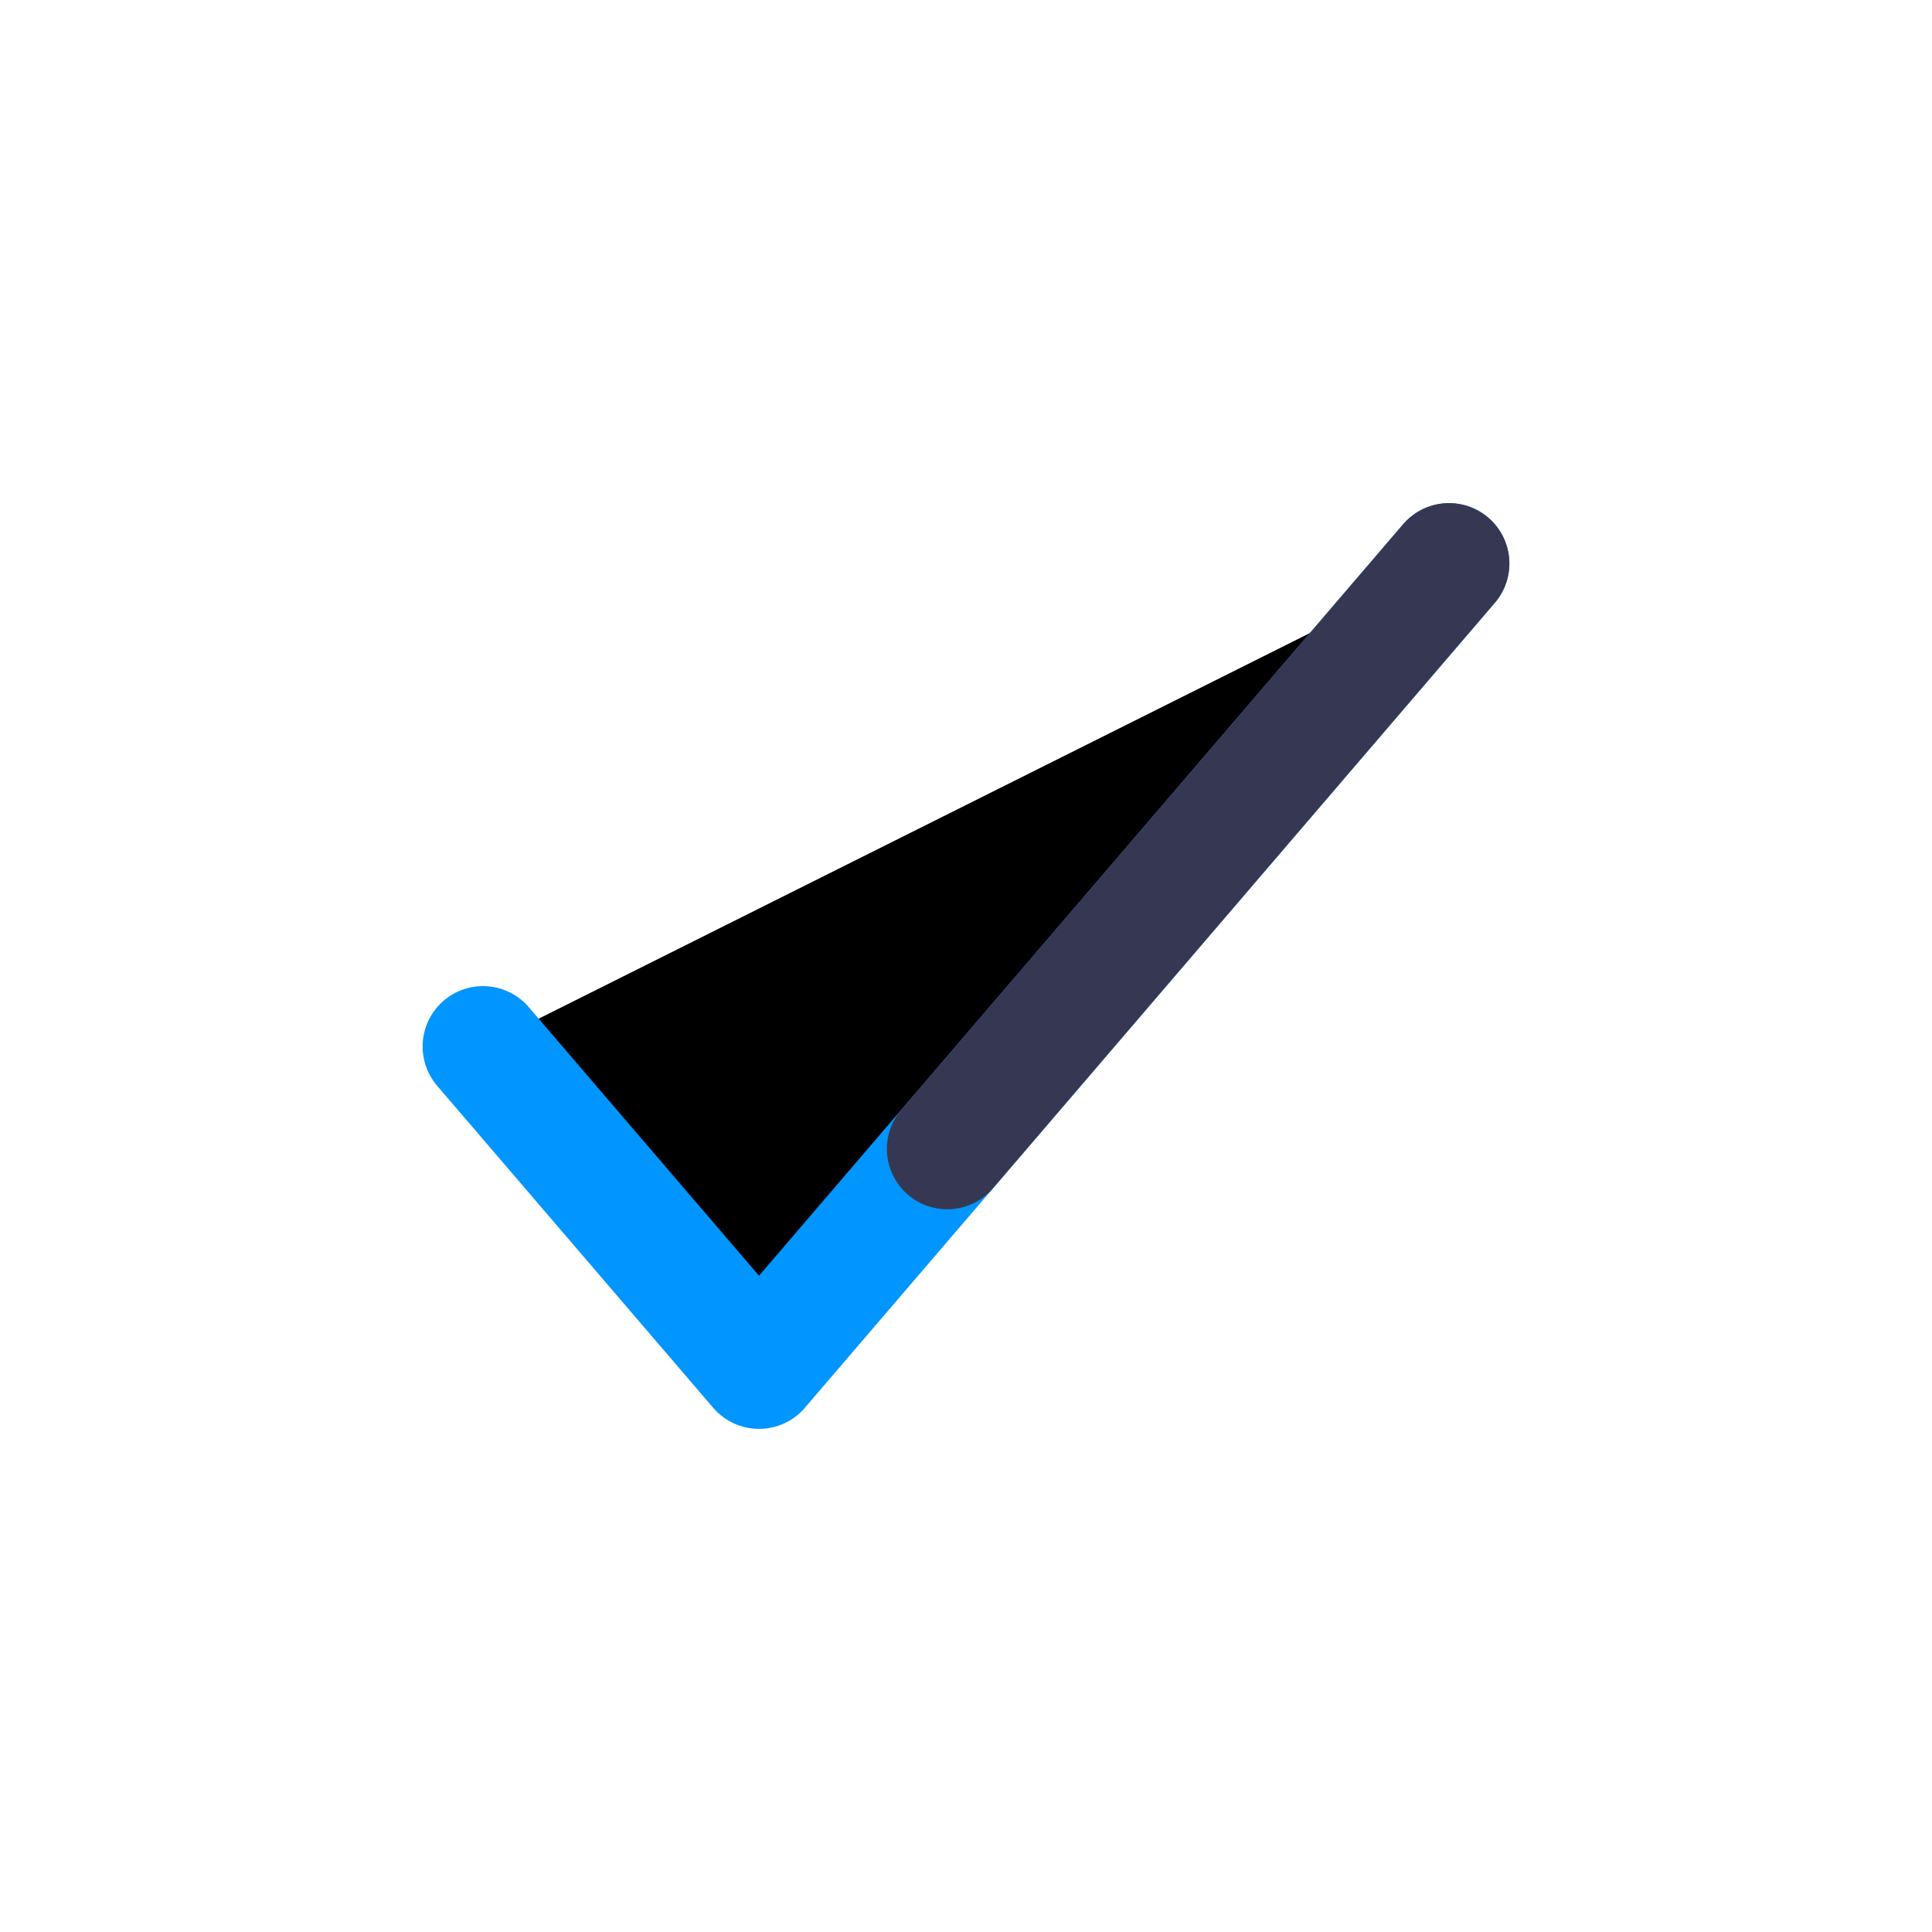 <svg  viewBox="0 0 24 24" fill="currentColor" xmlns="http://www.w3.org/2000/svg">
<path d="M18 7L9.429 17L6 13" stroke="#0095FF" stroke-width="1.5" stroke-linecap="round" stroke-linejoin="round"/>
<path d="M18 7L11.767 14.272" stroke="#363853" stroke-width="1.5" stroke-linecap="round" stroke-linejoin="round"/>
</svg>
